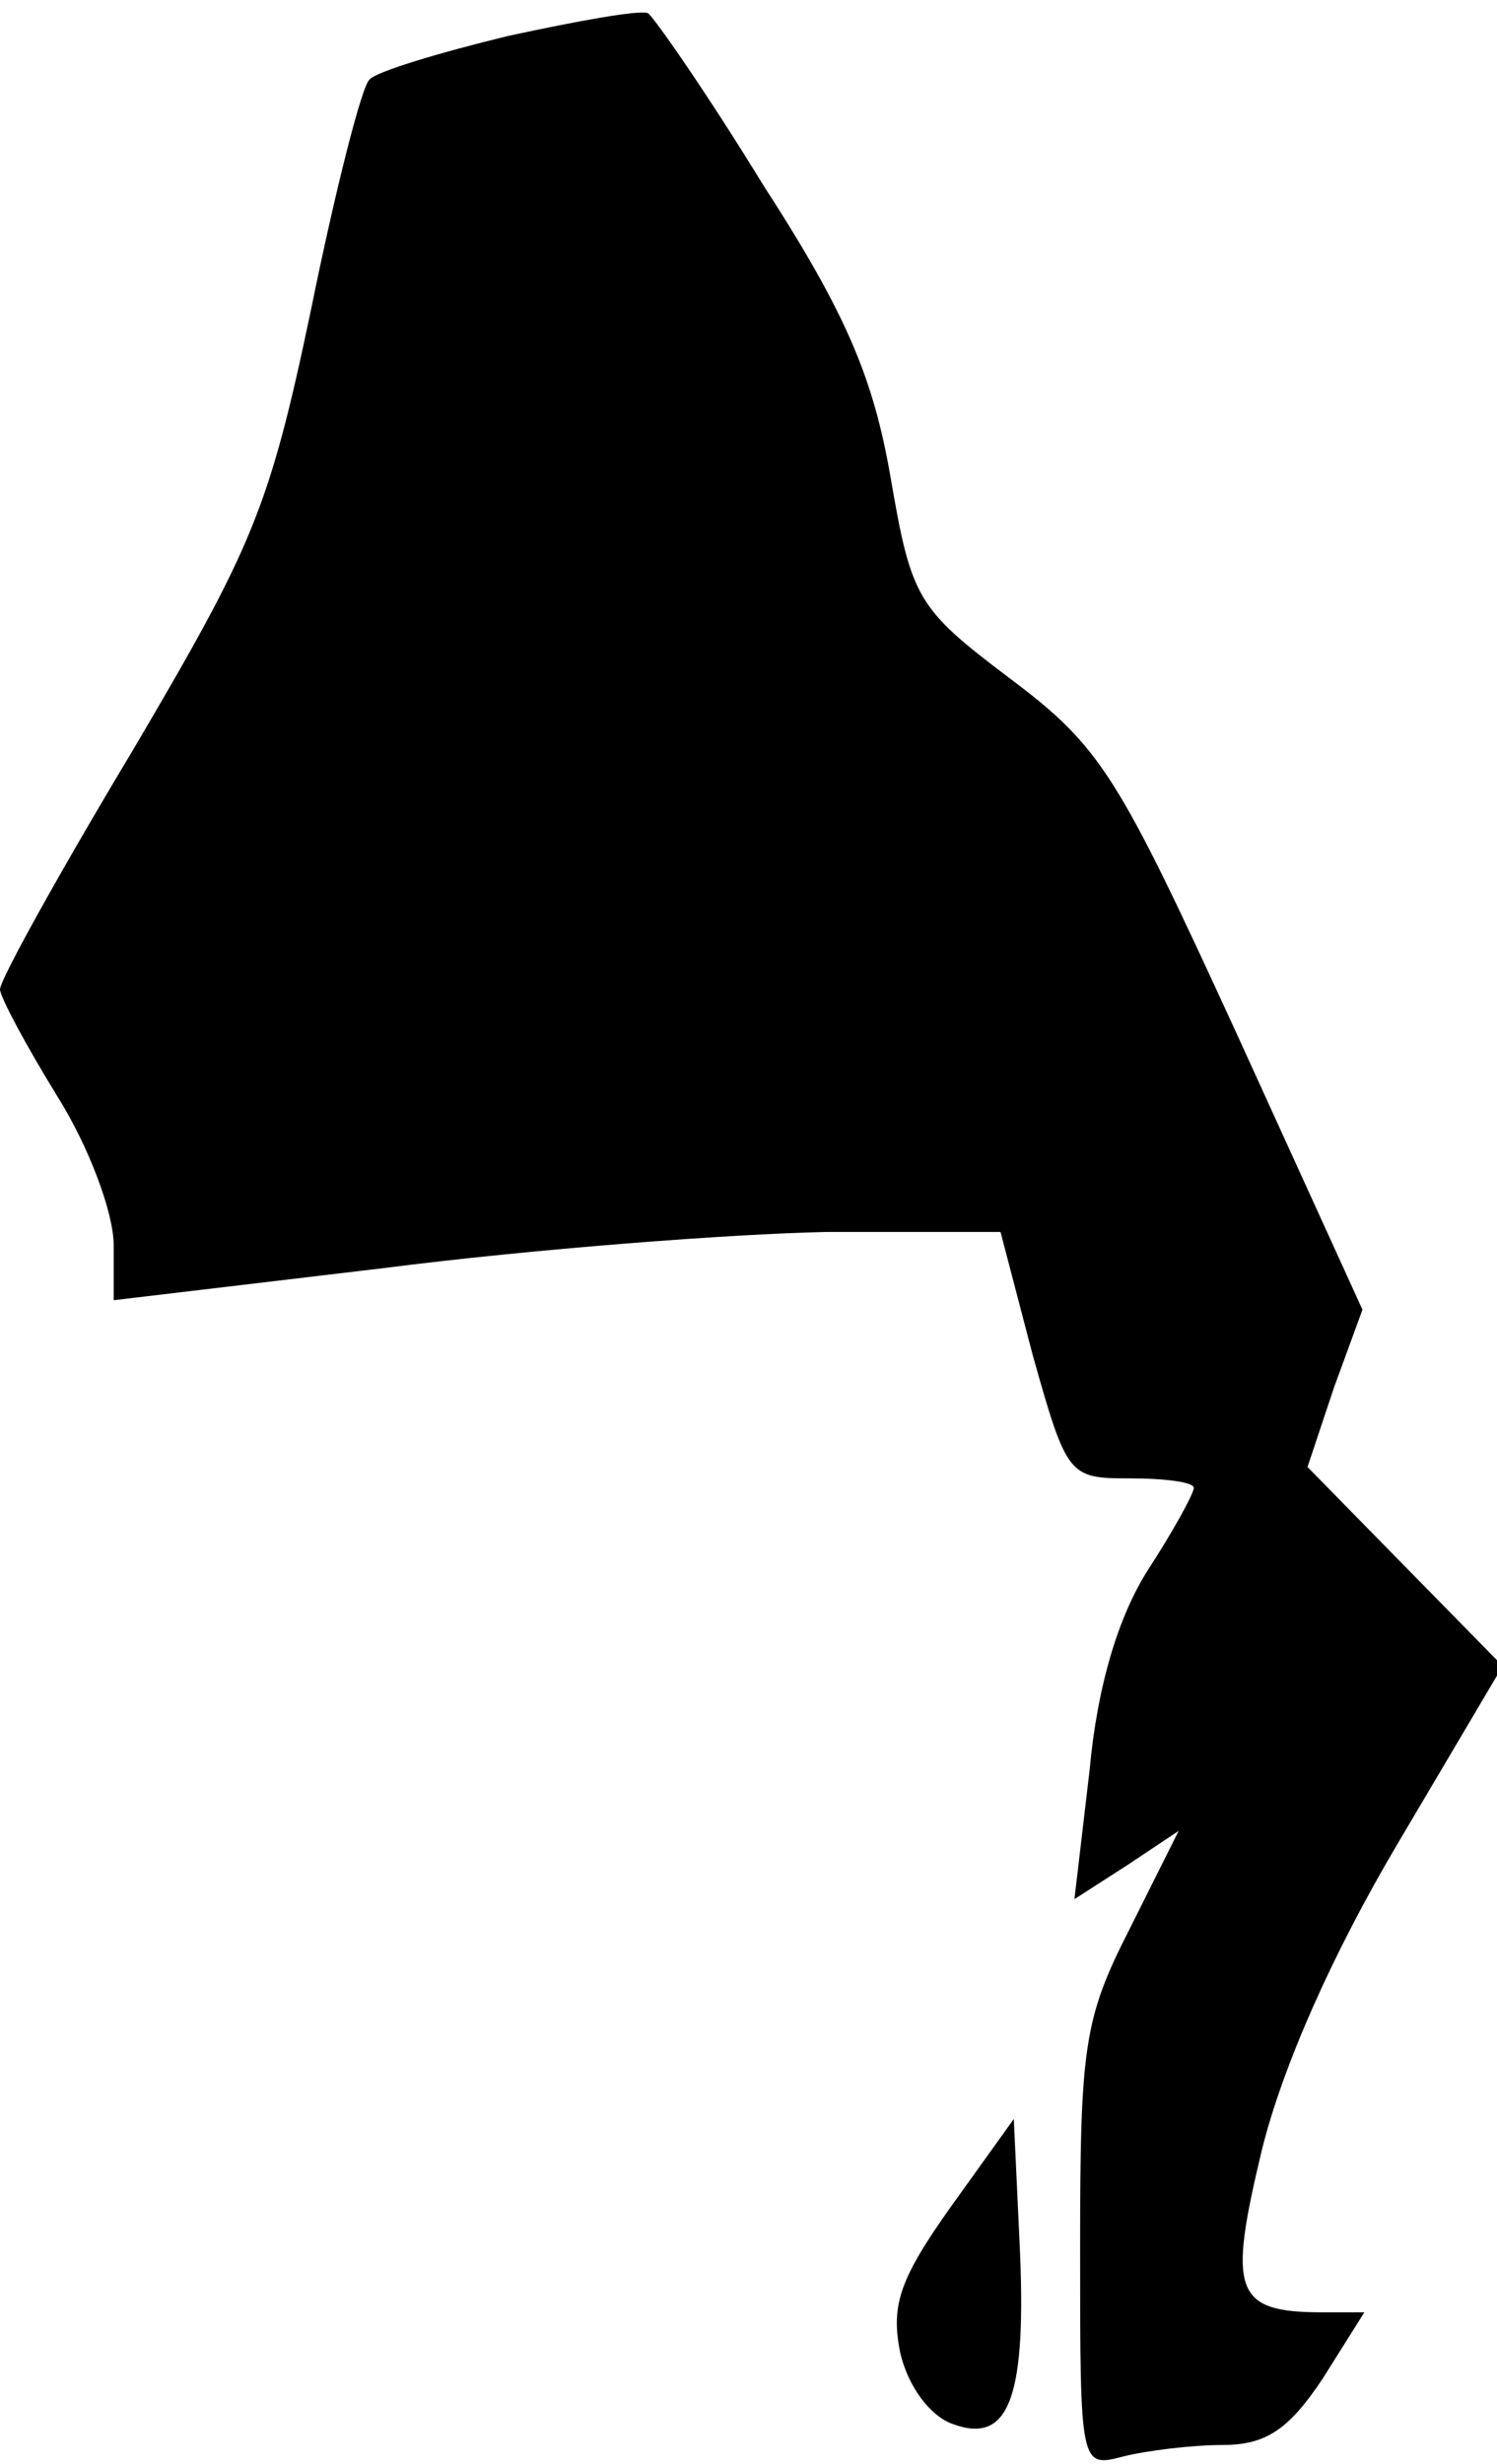 <?xml version="1.0" standalone="no"?>
<!DOCTYPE svg PUBLIC "-//W3C//DTD SVG 20010904//EN"
 "http://www.w3.org/TR/2001/REC-SVG-20010904/DTD/svg10.dtd">
<svg version="1.0" xmlns="http://www.w3.org/2000/svg"
 width="79pt" height="130pt" viewBox="0 0 79 130"
 preserveAspectRatio="xMidYMid meet">
<g transform="translate(0,130) scale(0.1,-0.1)"
fill="#000000" stroke="none">
<path fill="#000000" stroke="none" d="M268 1281 c-37 -9 -70 -19 -73 -23 -4
-3 -18 -58 -31 -122 -22 -105 -31 -125 -94 -232 -39 -65 -70 -121 -70 -126 0
-4 14 -30 30 -56 17 -27 30 -62 30 -79 l0 -29 143 17 c78 10 183 18 233 19
l92 0 17 -65 c18 -64 19 -65 51 -65 19 0 34 -2 34 -5 0 -3 -11 -23 -24 -43
-16 -25 -27 -62 -31 -106 l-8 -68 28 18 27 18 -26 -52 c-24 -47 -26 -62 -26
-168 0 -116 0 -116 23 -110 12 3 36 6 52 6 23 0 35 8 53 35 l22 35 -22 0 c-47
0 -50 11 -32 86 11 44 37 103 72 162 l55 93 -52 53 -51 52 14 42 15 41 -67
147 c-62 135 -71 150 -119 186 -49 37 -52 42 -63 106 -9 52 -23 86 -67 154
-30 49 -58 89 -61 91 -4 2 -37 -4 -74 -12z"/>
<path fill="#000000" stroke="none" d="M502 136 c-27 -38 -32 -52 -27 -77 4
-18 16 -34 28 -38 30 -11 39 15 35 97 l-3 64 -33 -46z"/>
</g>
</svg>
